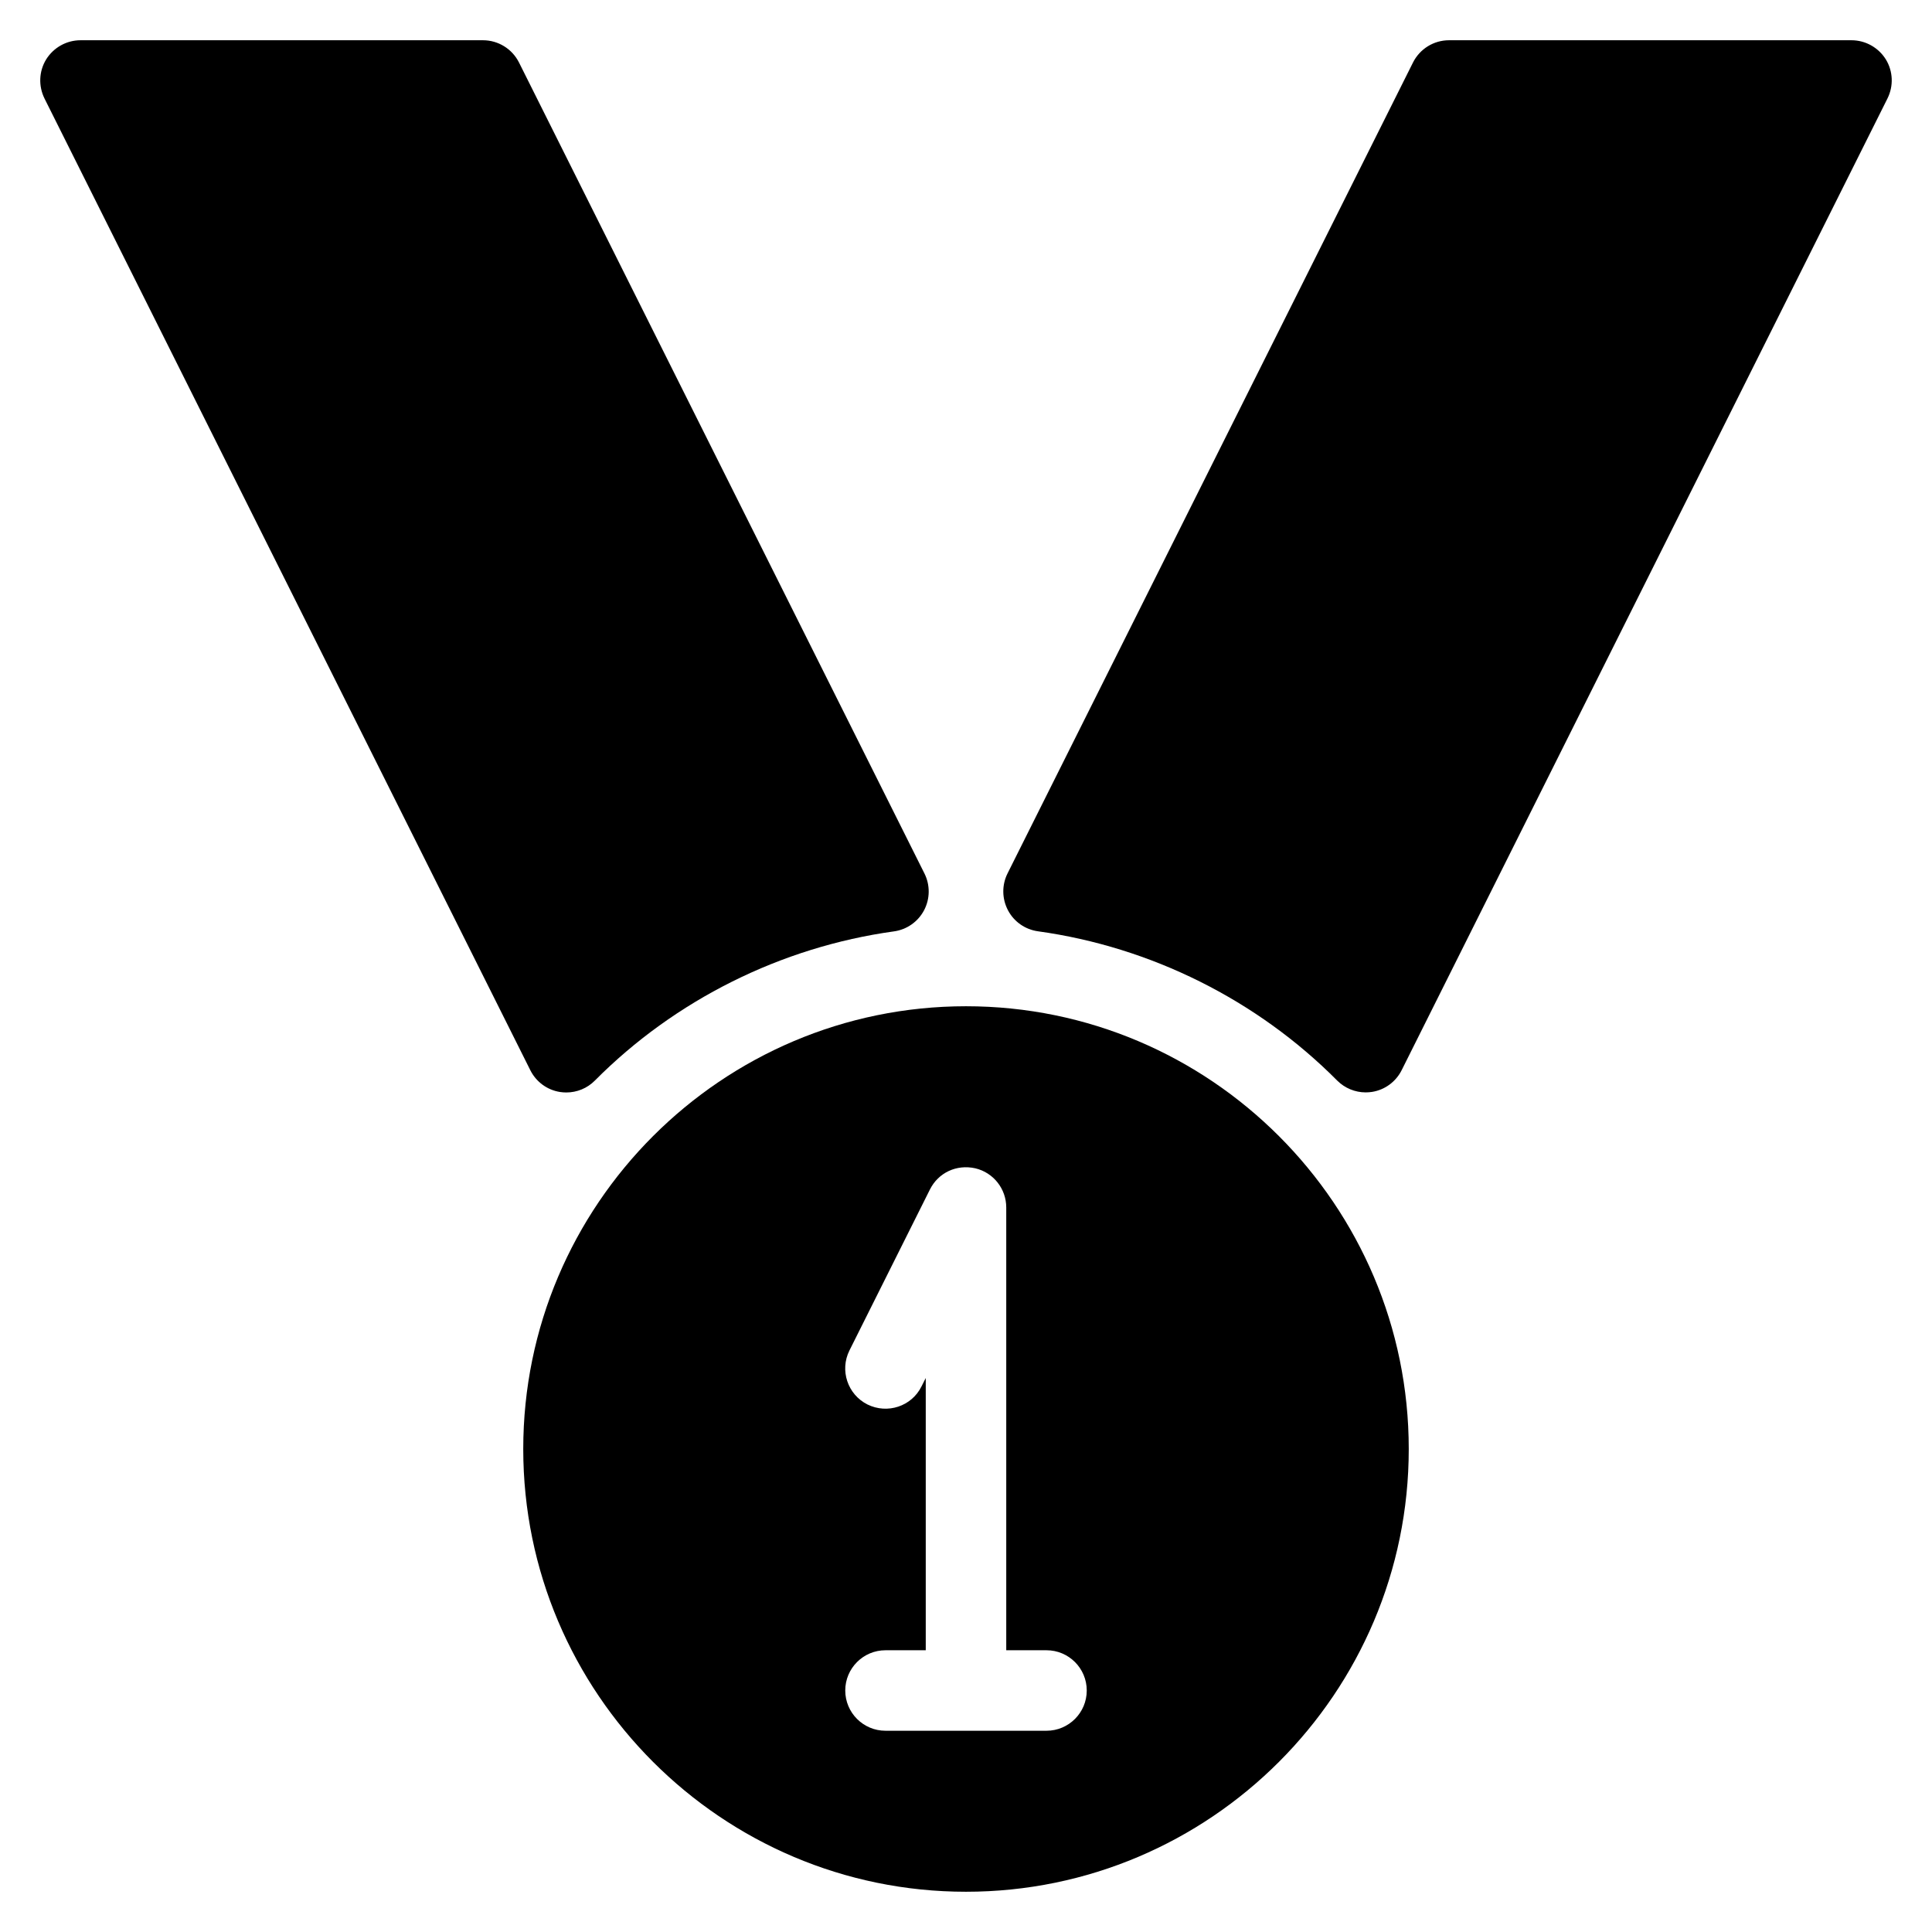 <?xml version="1.0" encoding="iso-8859-1"?>
<!-- Generator: Adobe Illustrator 19.0.0, SVG Export Plug-In . SVG Version: 6.00 Build 0)  -->
<svg version="1.1" id="Layer_1" xmlns="http://www.w3.org/2000/svg" xmlns:xlink="http://www.w3.org/1999/xlink" x="0px" y="0px"
	 viewBox="0 0 24 24" style="enable-background:new 0 0 24 24;" xml:space="preserve">
<g>
	<path d="M23.426,0.737C23.334,0.59,23.173,0.5,23,0.5h-5c-0.189,0-0.362,0.107-0.447,0.276l-5.037,10.074
		c-0.072,0.144-0.07,0.314,0.005,0.457s0.214,0.24,0.374,0.262c1.401,0.194,2.722,0.853,3.716,1.854
		c0.095,0.095,0.223,0.147,0.354,0.147c0.026,0,0.053-0.002,0.079-0.006c0.159-0.025,0.296-0.126,0.368-0.27l6.035-12.071
		C23.524,1.068,23.517,0.885,23.426,0.737z"/>
	<path d="M12,12.5c-3.032,0-5.5,2.467-5.5,5.5s2.468,5.5,5.5,5.5s5.5-2.467,5.5-5.5S15.032,12.5,12,12.5z M13,21.5h-2
		c-0.276,0-0.5-0.224-0.5-0.5s0.224-0.5,0.5-0.5h0.5v-3.382l-0.053,0.105c-0.123,0.248-0.423,0.346-0.671,0.224
		c-0.247-0.124-0.347-0.424-0.224-0.671l1-2c0.104-0.208,0.33-0.315,0.563-0.263C12.341,14.566,12.5,14.768,12.5,15v5.5H13
		c0.276,0,0.5,0.224,0.5,0.5S13.276,21.5,13,21.5z"/>
	<path d="M6.956,13.565c0.026,0.004,0.053,0.006,0.079,0.006c0.132,0,0.26-0.052,0.354-0.147c0.994-1.001,2.314-1.66,3.716-1.854
		c0.16-0.022,0.299-0.12,0.374-0.262s0.077-0.313,0.005-0.457L6.447,0.776C6.362,0.607,6.189,0.5,6,0.5H1
		c-0.173,0-0.334,0.09-0.426,0.237C0.483,0.885,0.476,1.068,0.553,1.224l6.035,12.071C6.66,13.439,6.797,13.54,6.956,13.565z"/>
</g>
<g>
</g>
<g>
</g>
<g>
</g>
<g>
</g>
<g>
</g>
<g>
</g>
<g>
</g>
<g>
</g>
<g>
</g>
<g>
</g>
<g>
</g>
<g>
</g>
<g>
</g>
<g>
</g>
<g>
</g>
</svg>
